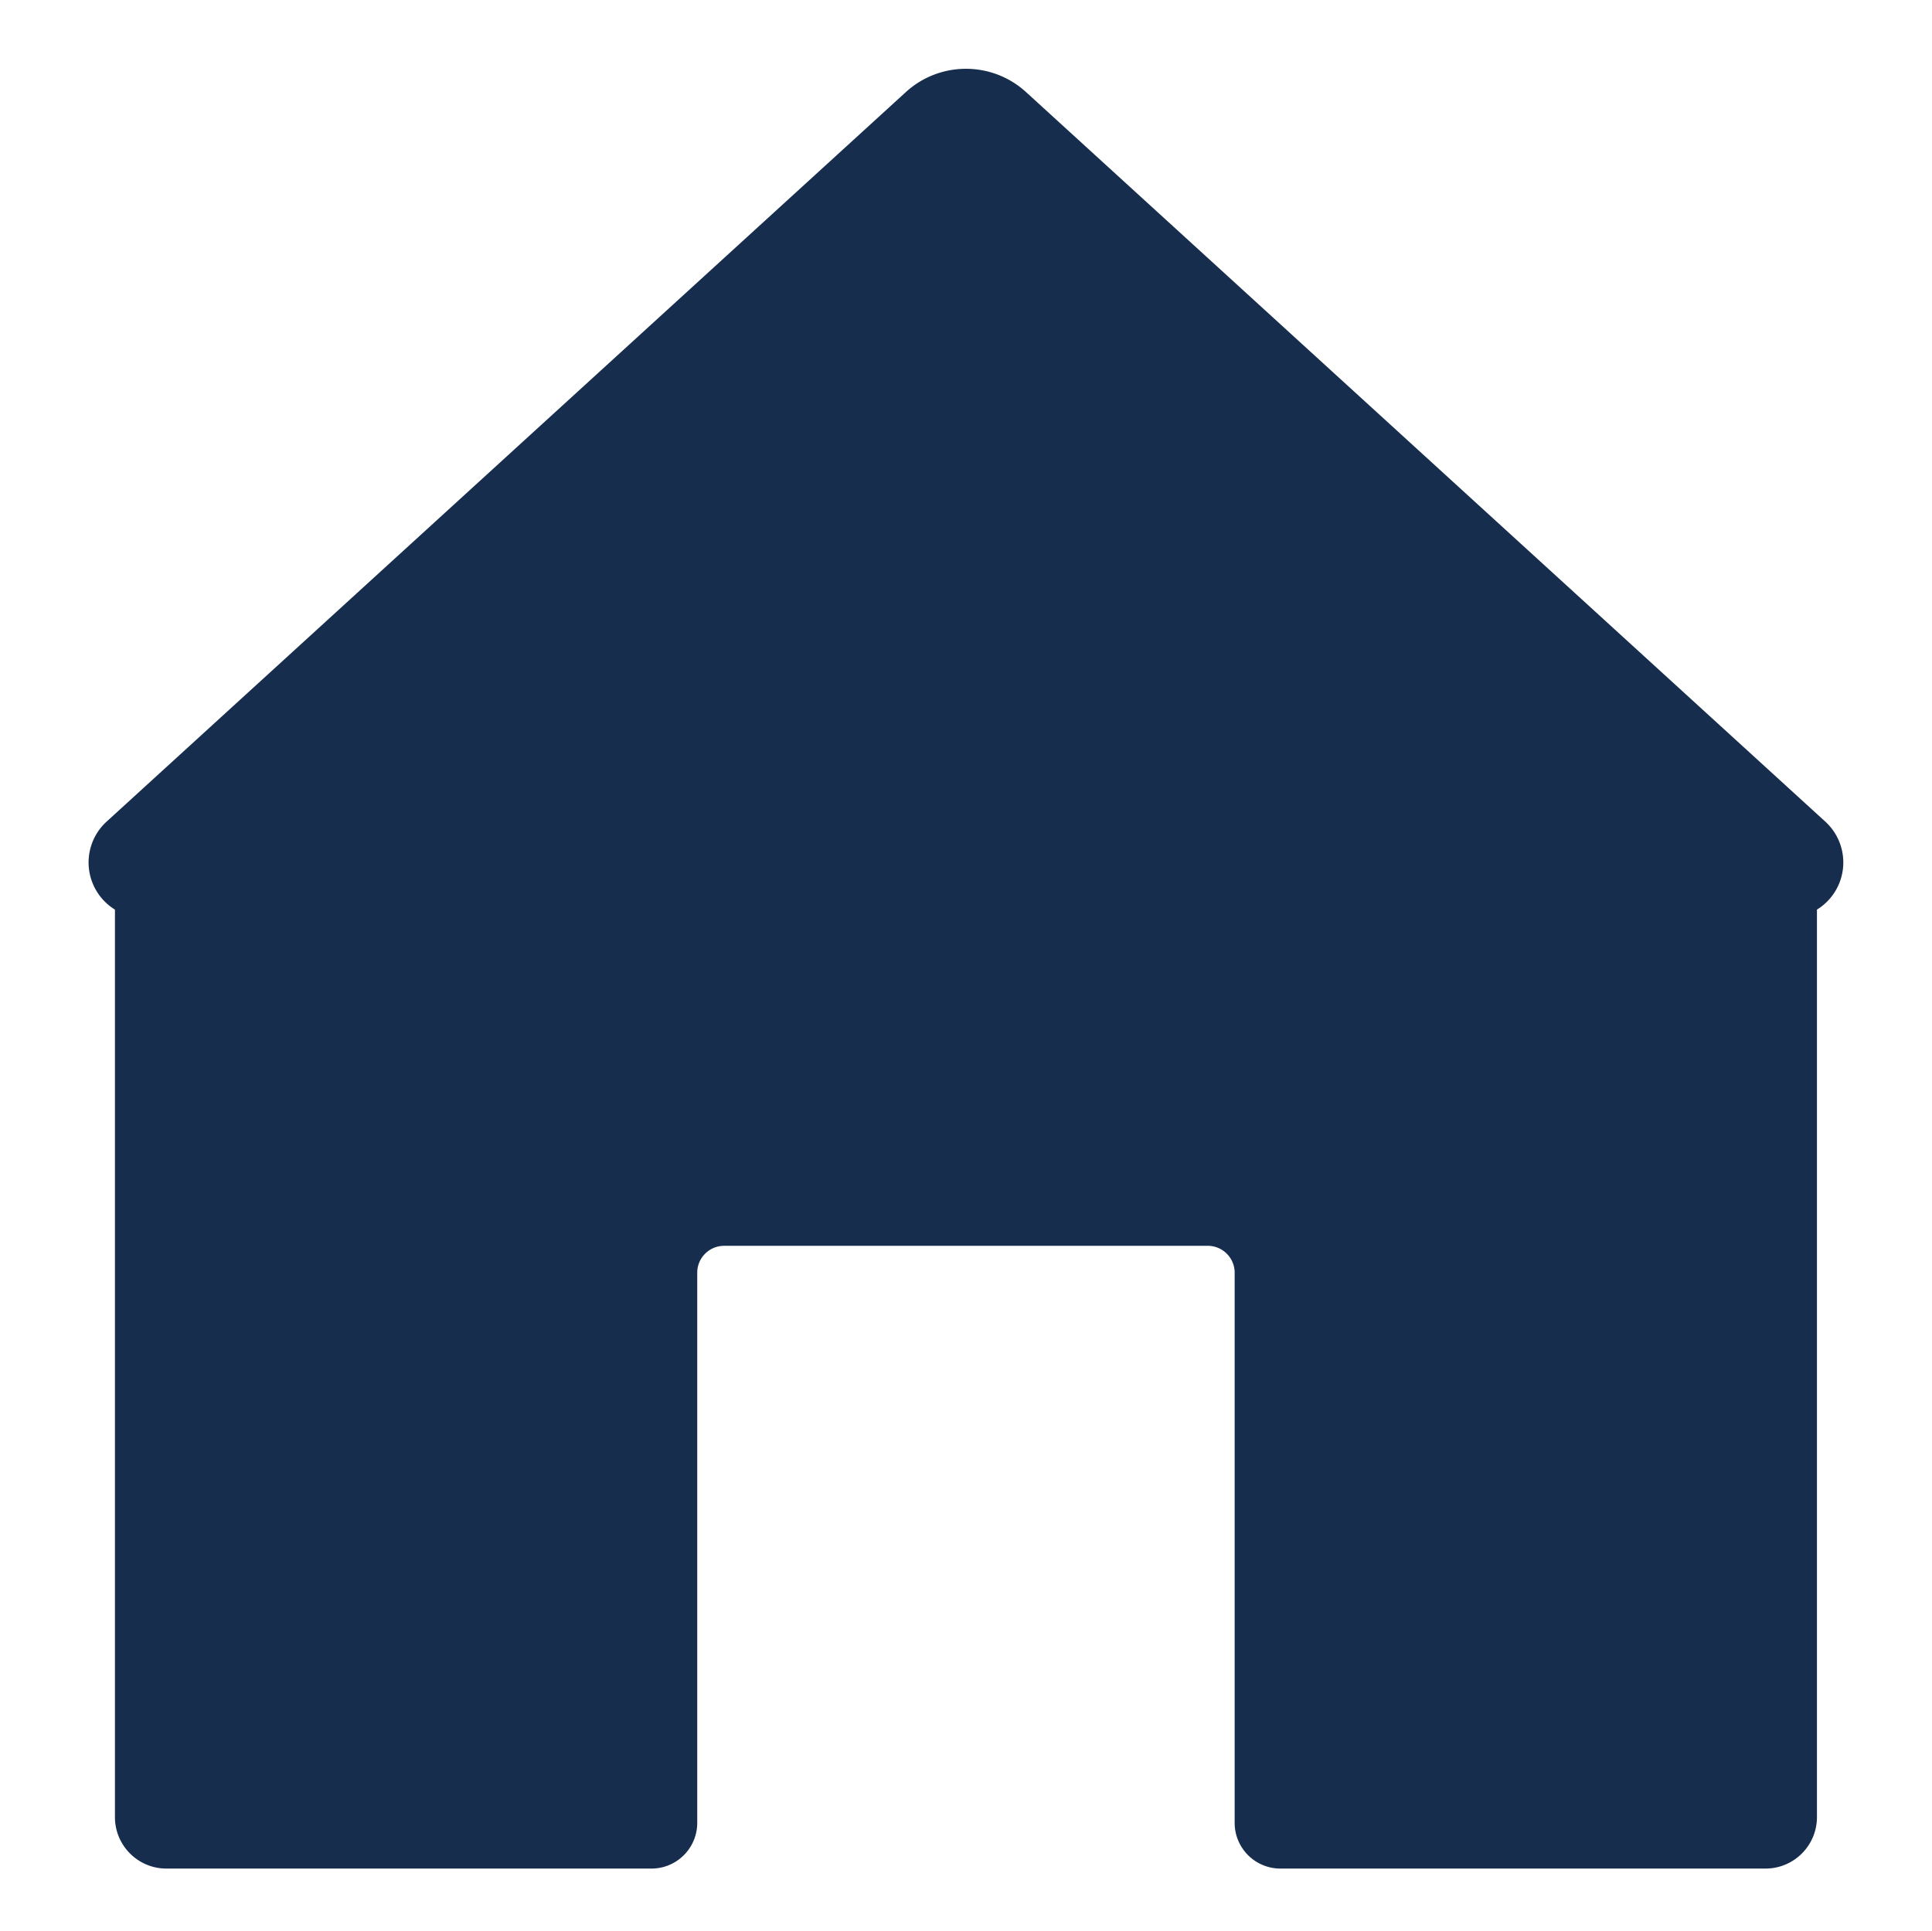 <svg viewBox="0 0 2001 2000" xmlns="http://www.w3.org/2000/svg" xml:space="preserve" style="fill-rule:evenodd;clip-rule:evenodd;stroke-linejoin:round;stroke-miterlimit:2">
    <path style="fill:none" d="M0 0h2000v2000H0z" transform="translate(.45)"/>
    <path d="M2391.05 942.208a57.258 57.258 0 0 1-23.42-28.109c-8.56-22.059-2.68-47.108 14.8-63.06l827.74-755.627c35.27-32.201 89.28-32.201 124.55 0 165.55 151.126 618.17 564.306 827.75 755.627 17.47 15.952 23.35 41.001 14.79 63.06a57.258 57.258 0 0 1-23.42 28.109v940.042c0 29.41-23.87 53.28-53.28 53.28h-502.44c-12.56 0-24.61-4.99-33.49-13.87a47.358 47.358 0 0 1-13.88-33.5V1318.3c0-15.36-12.47-27.83-27.83-27.83h-500.95c-15.36 0-27.83 12.47-27.83 27.83v569.86c0 12.57-4.99 24.61-13.88 33.5a47.35 47.35 0 0 1-33.49 13.87h-502.44c-29.4 0-53.28-23.87-53.28-53.28V942.208Z" style="fill:#172d4d" transform="translate(-2272)"/>
</svg>
